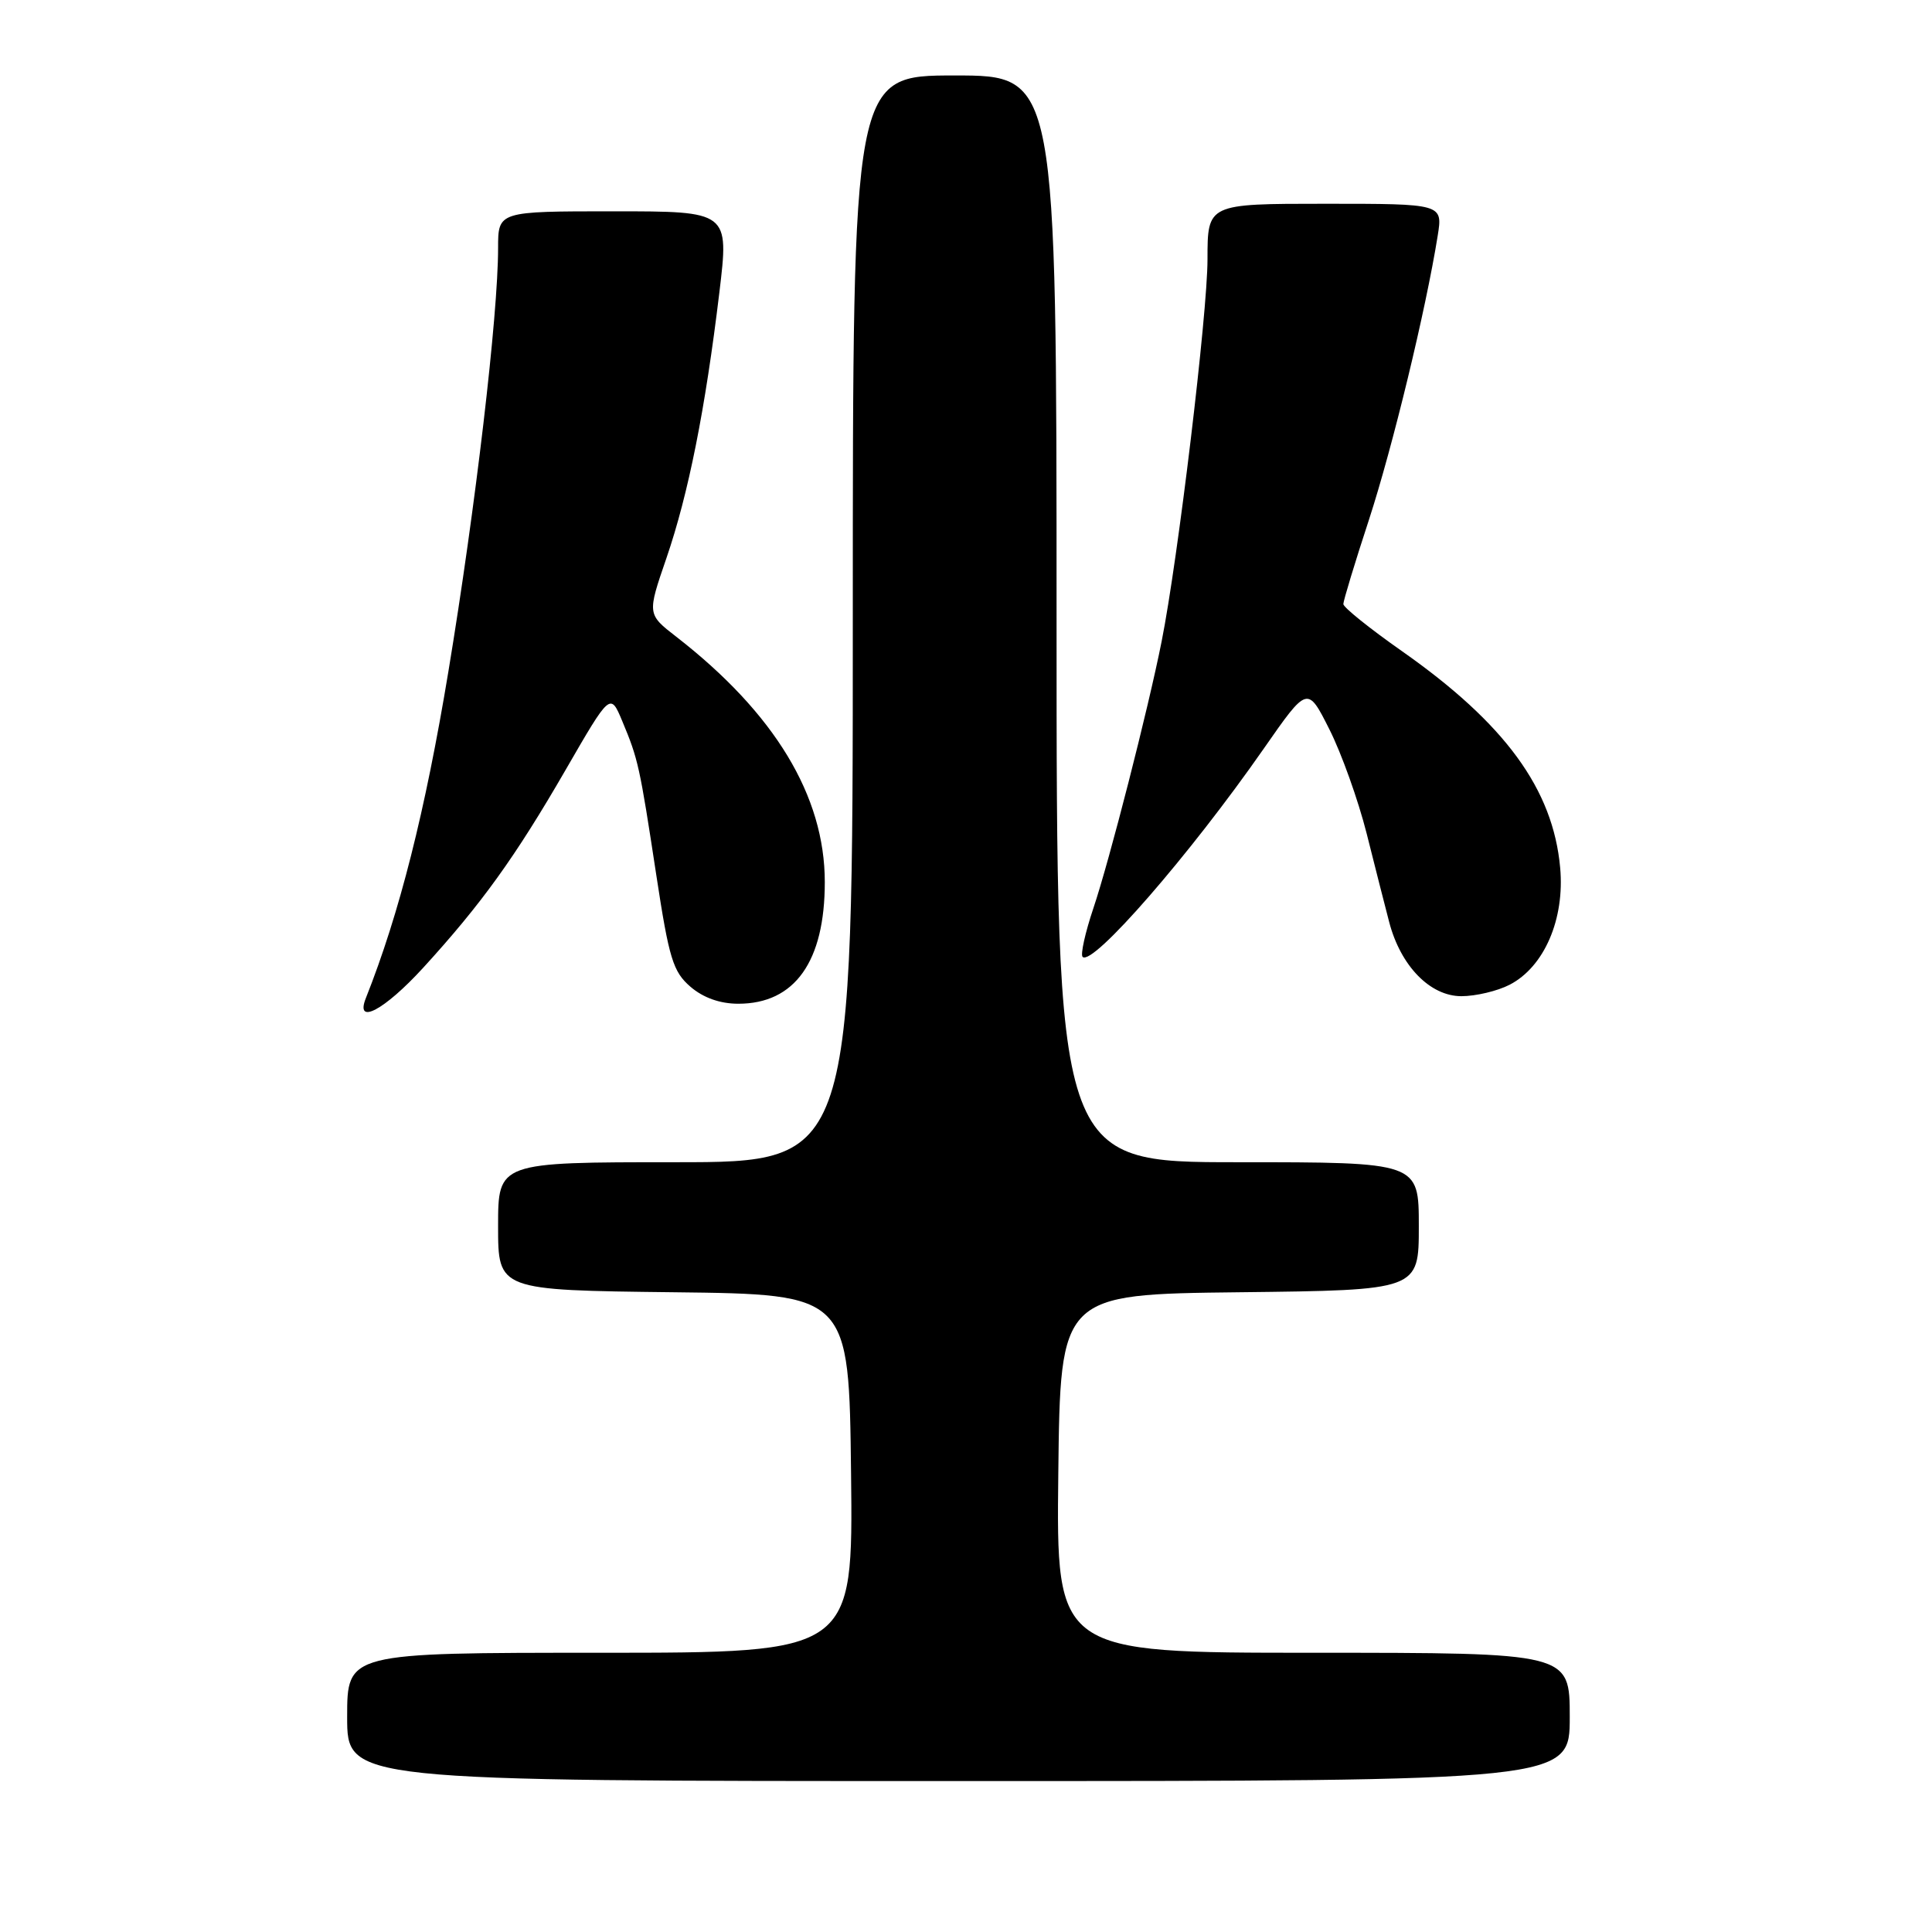 <?xml version="1.0" encoding="UTF-8" standalone="no"?>
<!DOCTYPE svg PUBLIC "-//W3C//DTD SVG 1.1//EN" "http://www.w3.org/Graphics/SVG/1.1/DTD/svg11.dtd" >
<svg xmlns="http://www.w3.org/2000/svg" xmlns:xlink="http://www.w3.org/1999/xlink" version="1.1" viewBox="0 0 256 256">
 <g >
 <path fill="currentColor"
d=" M 208.00 227.50 C 208.00 219.00 208.00 219.00 173.98 219.00 C 139.96 219.00 139.96 219.00 140.23 195.25 C 140.50 171.50 140.50 171.50 164.25 171.23 C 188.00 170.96 188.00 170.96 188.00 162.48 C 188.00 154.00 188.00 154.00 164.00 154.00 C 140.00 154.00 140.00 154.00 140.00 82.00 C 140.00 10.00 140.00 10.00 126.50 10.00 C 113.00 10.00 113.00 10.00 113.00 82.00 C 113.00 154.00 113.00 154.00 89.50 154.00 C 66.00 154.00 66.00 154.00 66.00 162.48 C 66.00 170.96 66.00 170.96 89.25 171.23 C 112.50 171.50 112.50 171.50 112.77 195.25 C 113.04 219.00 113.04 219.00 79.52 219.00 C 46.00 219.00 46.00 219.00 46.00 227.50 C 46.00 236.00 46.00 236.00 127.00 236.00 C 208.00 236.00 208.00 236.00 208.00 227.50 Z  M 56.06 128.25 C 63.79 119.79 68.26 113.58 74.92 102.06 C 80.87 91.76 80.87 91.76 82.46 95.57 C 84.57 100.62 84.75 101.44 86.97 116.00 C 88.65 127.02 89.18 128.76 91.49 130.75 C 93.19 132.21 95.41 133.00 97.83 133.00 C 105.32 133.00 109.29 127.41 109.29 116.88 C 109.29 105.47 102.65 94.50 89.62 84.38 C 85.75 81.38 85.75 81.38 88.31 73.94 C 91.22 65.45 93.45 54.28 95.32 38.75 C 96.61 28.00 96.61 28.00 81.30 28.00 C 66.00 28.00 66.00 28.00 66.00 32.87 C 66.00 41.79 63.01 67.24 59.41 89.00 C 56.34 107.56 52.92 121.07 48.48 132.25 C 47.02 135.93 50.91 133.87 56.06 128.25 Z  M 200.04 130.48 C 204.62 128.11 207.35 121.79 206.73 114.98 C 205.79 104.57 199.43 95.87 185.75 86.27 C 181.49 83.28 178.00 80.48 178.00 80.04 C 178.00 79.61 179.52 74.58 181.39 68.88 C 184.54 59.21 188.93 41.07 190.50 31.25 C 191.18 27.00 191.18 27.00 175.59 27.00 C 160.00 27.00 160.00 27.00 160.00 34.35 C 160.00 41.54 156.09 74.10 153.92 85.00 C 152.14 93.97 147.00 114.06 144.87 120.37 C 143.79 123.59 143.15 126.48 143.45 126.79 C 144.76 128.09 157.66 113.26 167.46 99.19 C 173.25 90.88 173.25 90.88 176.15 96.64 C 177.75 99.81 179.97 106.02 181.09 110.45 C 182.20 114.88 183.55 120.17 184.08 122.20 C 185.60 128.00 189.50 132.00 193.64 132.00 C 195.54 132.00 198.42 131.32 200.04 130.48 Z "/>
</g>
</svg>